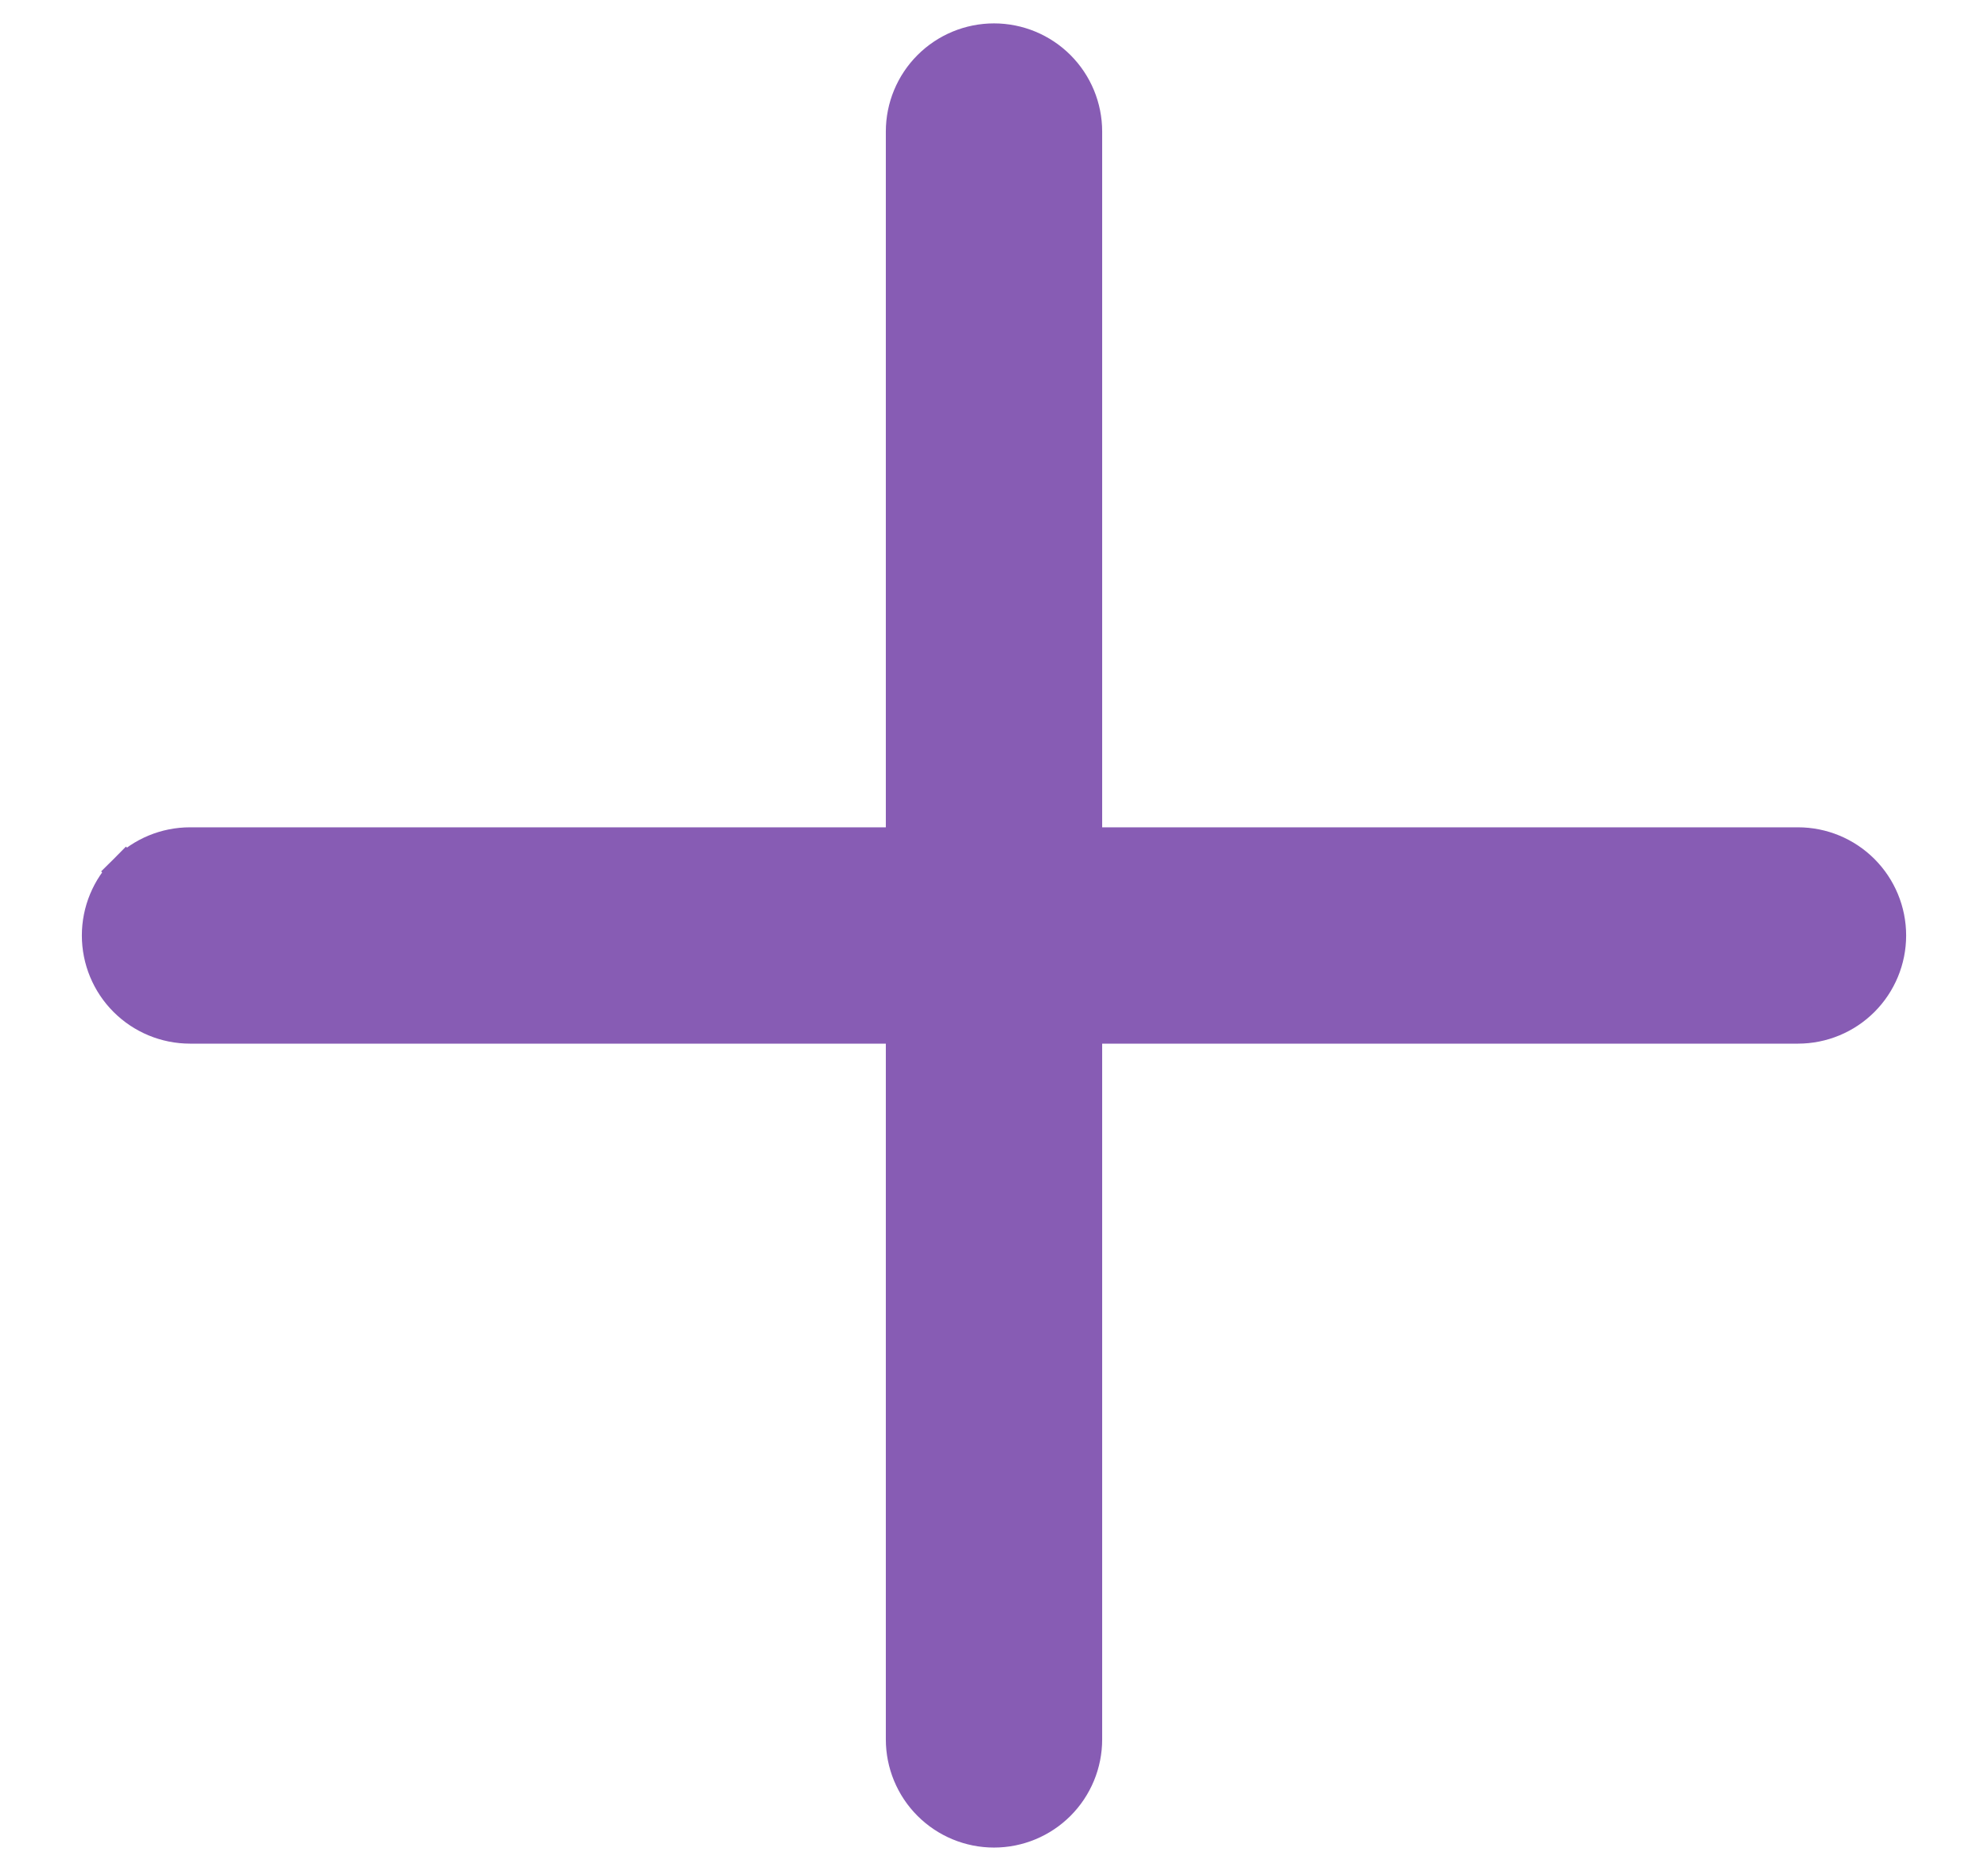 <svg width="17" height="16" viewBox="0 0 17 16" fill="none" xmlns="http://www.w3.org/2000/svg">
<path d="M1.077 7.452L1.183 7.558L1.077 7.452C0.932 7.597 0.85 7.794 0.85 8C0.85 8.206 0.932 8.403 1.077 8.548C1.222 8.693 1.419 8.775 1.625 8.775H7.725V14.875C7.725 15.081 7.807 15.278 7.952 15.423C8.097 15.568 8.294 15.65 8.5 15.65C8.706 15.65 8.903 15.568 9.048 15.423C9.193 15.278 9.275 15.081 9.275 14.875V8.775H15.375C15.581 8.775 15.778 8.693 15.923 8.548C16.068 8.403 16.15 8.206 16.15 8C16.15 7.794 16.068 7.597 15.923 7.452C15.778 7.307 15.581 7.225 15.375 7.225H9.275V1.125C9.275 0.919 9.193 0.722 9.048 0.577C8.903 0.432 8.706 0.35 8.5 0.35C8.294 0.35 8.097 0.432 7.952 0.577C7.807 0.722 7.725 0.919 7.725 1.125V7.225H1.625C1.419 7.225 1.222 7.307 1.077 7.452Z" fill="#875CB4" stroke="#875CB4" stroke-width="0.3"/>
</svg>
